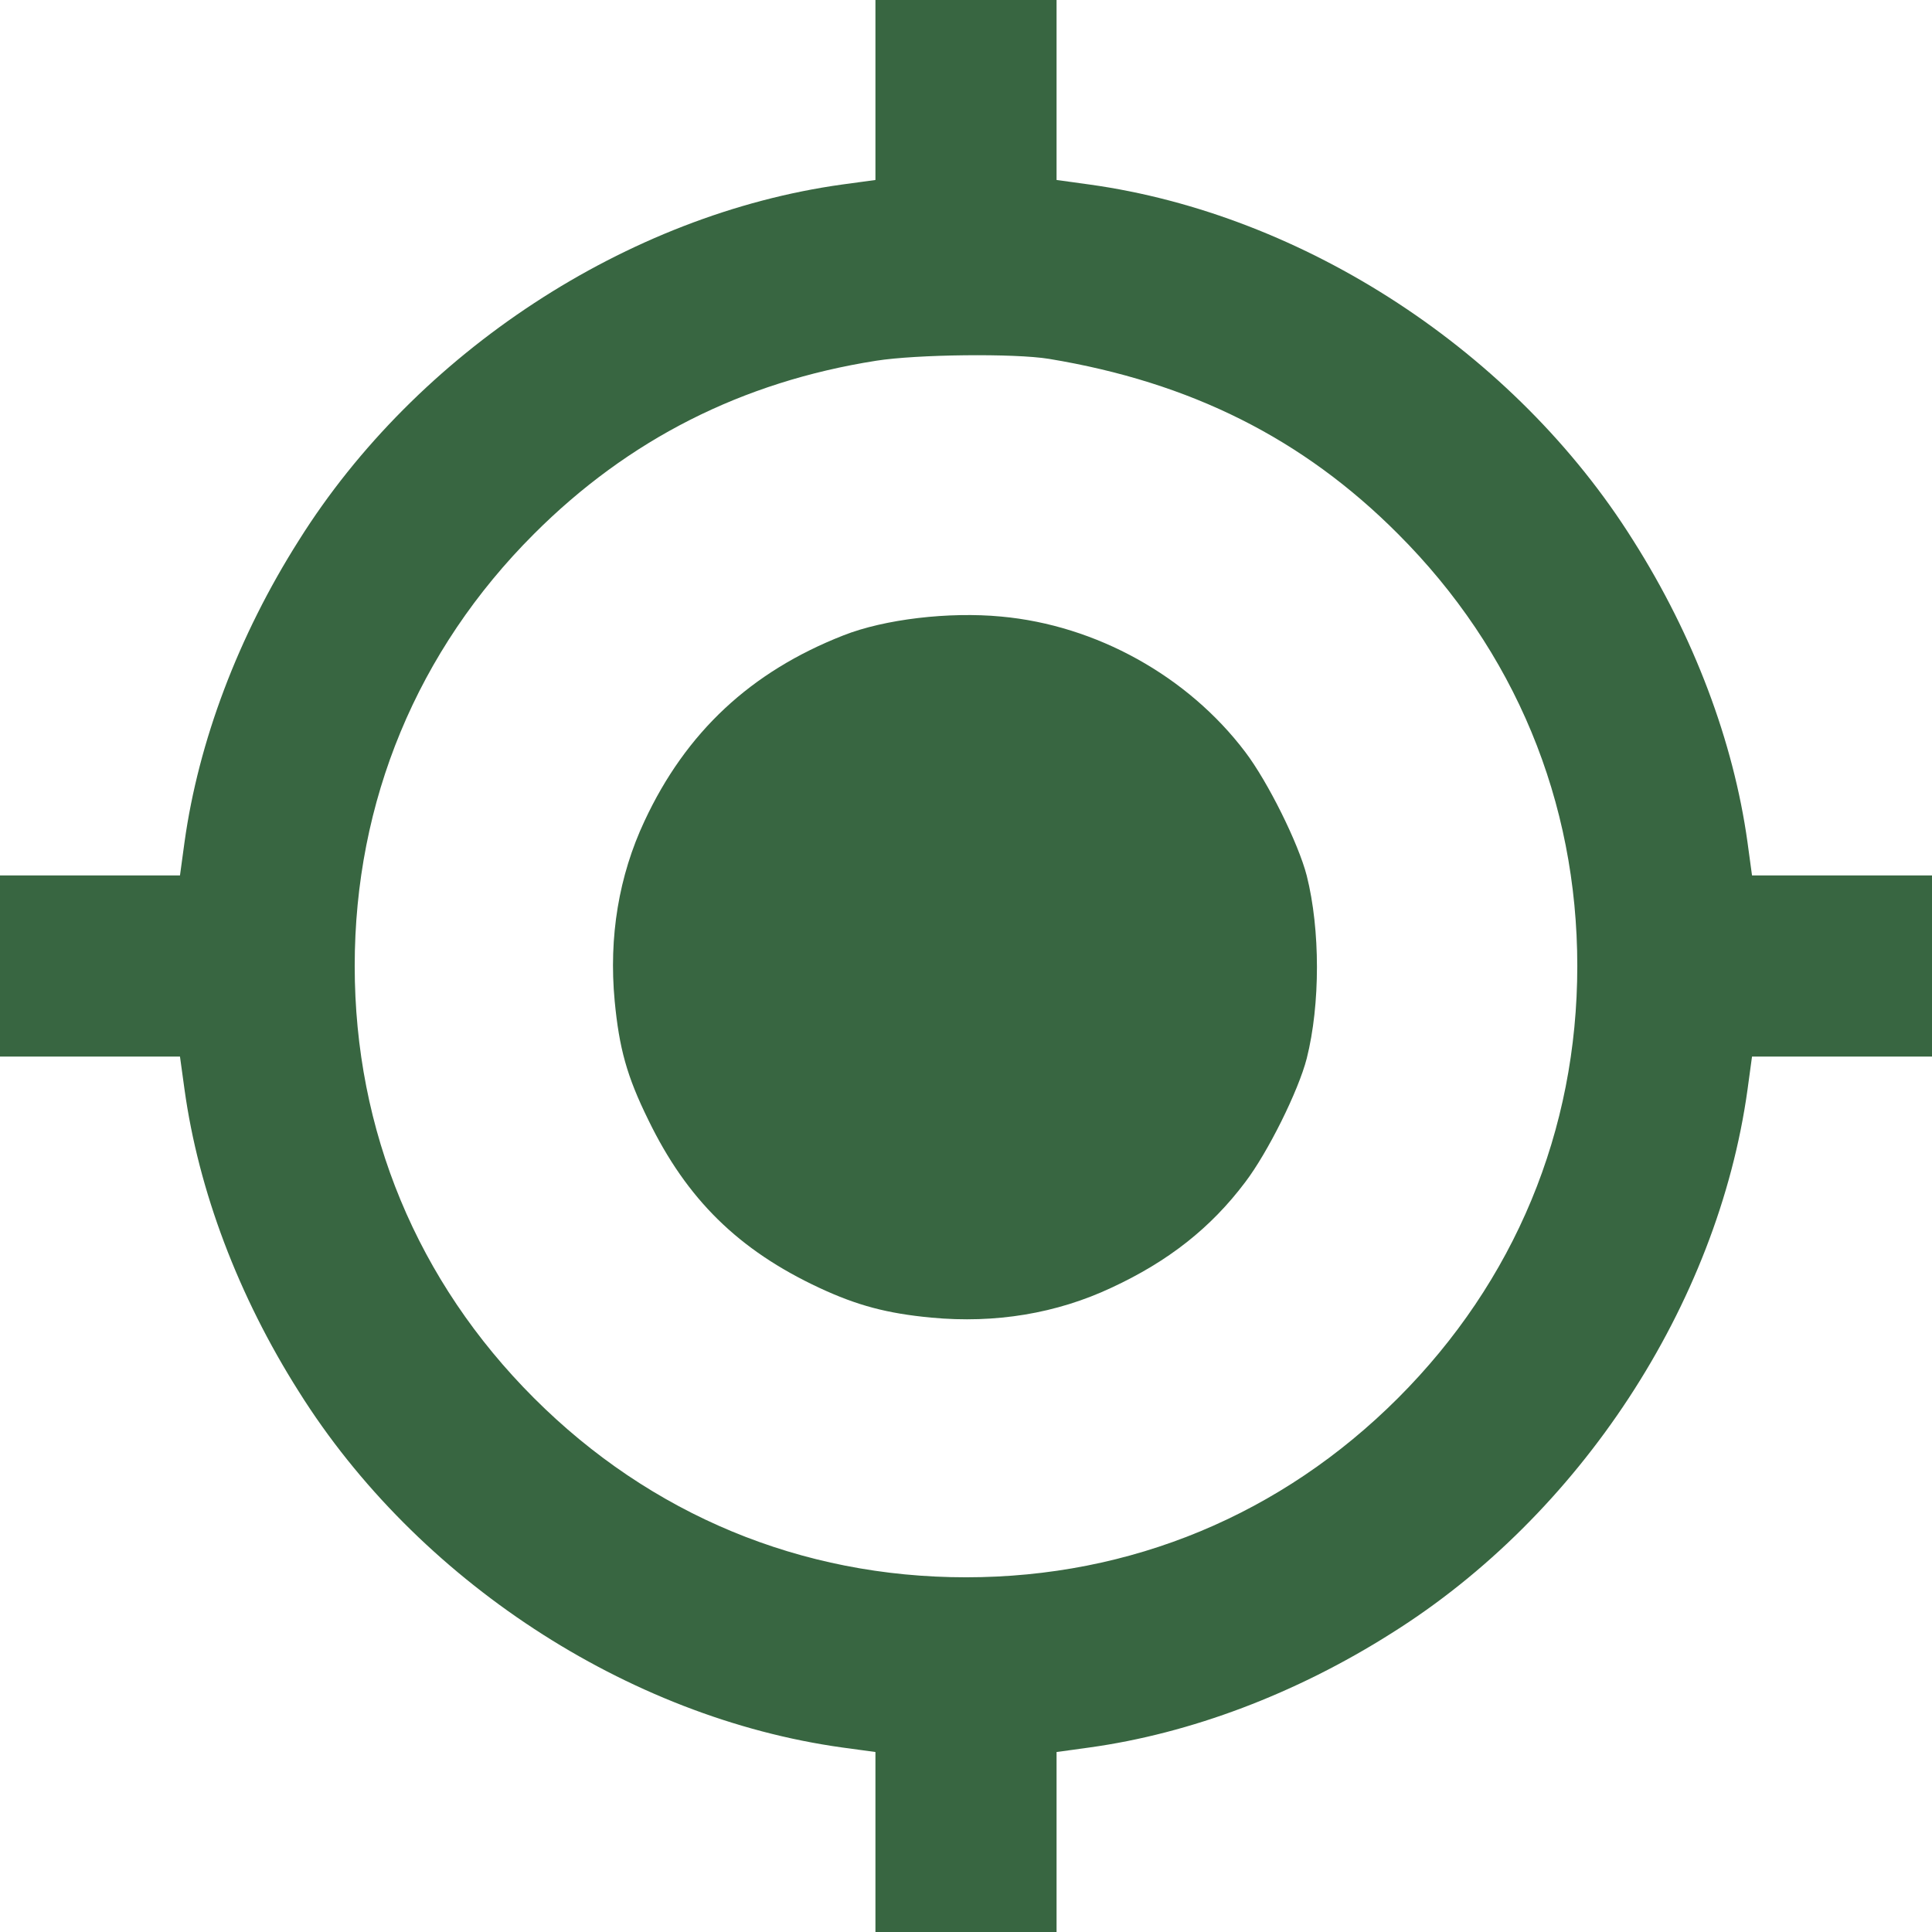 <svg width="32" height="32" viewBox="0 0 32 32" fill="none" xmlns="http://www.w3.org/2000/svg">
<path d="M17.5 1.488V2.981L18.044 3.056C21.606 3.55 25.094 5.831 27.05 8.95C28.056 10.537 28.712 12.281 28.944 13.95L29.019 14.5H30.512H32V16V17.5H30.512H29.019L28.944 18.05C28.45 21.606 26.169 25.094 23.05 27.05C21.462 28.056 19.719 28.712 18.044 28.944L17.5 29.019V30.512V32H16H14.5V30.512V29.019L13.95 28.944C10.394 28.45 6.906 26.169 4.95 23.05C3.944 21.462 3.288 19.719 3.056 18.044L2.981 17.5H1.488H0V16V14.5H1.488H2.981L3.056 13.95C3.288 12.281 3.944 10.537 4.95 8.95C6.906 5.831 10.394 3.55 13.95 3.056L14.5 2.981V1.488V0H16H17.5V1.488ZM14.512 5.975C12.287 6.325 10.406 7.281 8.844 8.844C6.912 10.775 5.875 13.269 5.875 16C5.875 18.731 6.912 21.225 8.844 23.156C10.775 25.087 13.269 26.125 16 26.125C18.731 26.125 21.225 25.087 23.156 23.156C25.087 21.225 26.125 18.731 26.125 16C26.125 13.269 25.087 10.775 23.156 8.844C21.581 7.263 19.719 6.331 17.375 5.944C16.8 5.85 15.181 5.869 14.512 5.975Z" fill="#386641"/>
<path d="M16.581 10.212C18.156 10.355 19.675 11.199 20.625 12.455C21 12.949 21.506 13.968 21.644 14.505C21.869 15.399 21.869 16.637 21.644 17.53C21.506 18.068 21 19.087 20.625 19.58C20.056 20.337 19.35 20.893 18.406 21.33C17.5 21.755 16.488 21.924 15.425 21.824C14.694 21.755 14.2 21.624 13.569 21.33C12.231 20.705 11.375 19.862 10.738 18.549C10.381 17.824 10.256 17.362 10.181 16.58C10.081 15.518 10.25 14.505 10.675 13.599C11.363 12.124 12.438 11.124 13.969 10.524C14.65 10.255 15.719 10.13 16.581 10.212Z" fill="#386641"/>
</svg>
